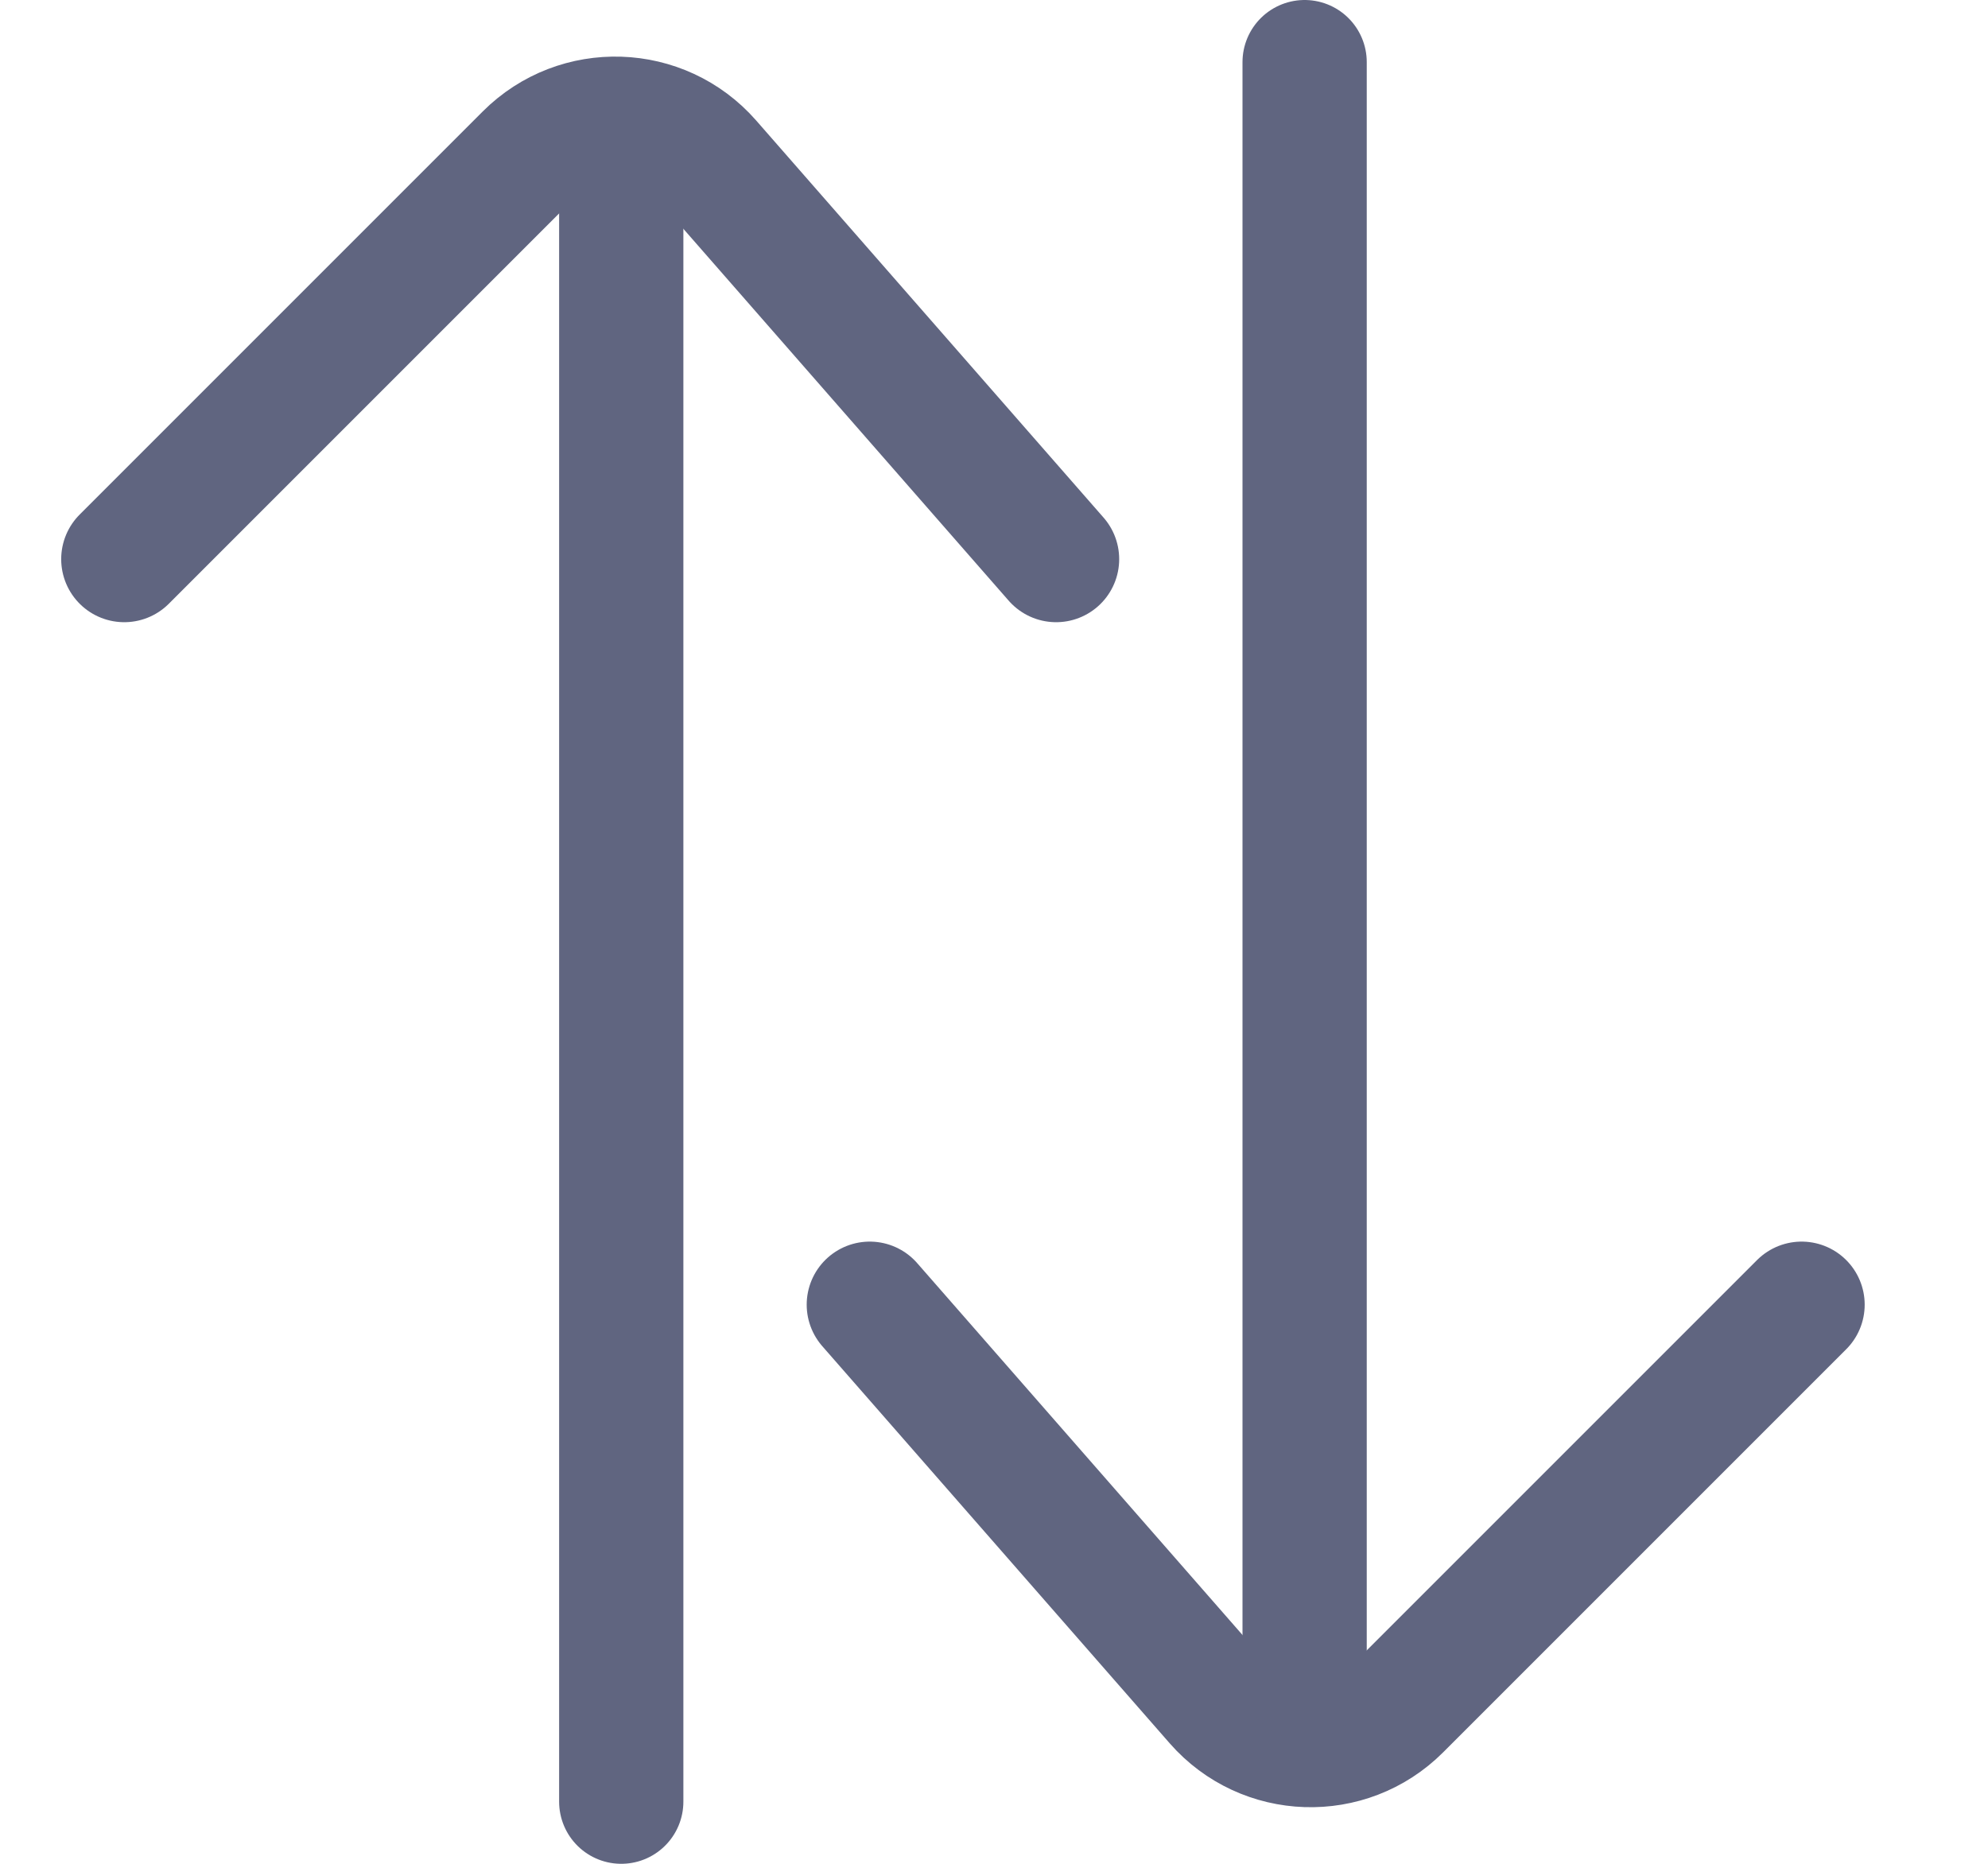 <svg width="16" height="15" viewBox="0 0 16 15" fill="none" xmlns="http://www.w3.org/2000/svg">
  <path d="M1 4.5L4.244 1.256C4.653 0.847 5.323 0.869 5.704 1.304L8.5 4.5" stroke="#606580" stroke-width="1.015" stroke-miterlimit="10" stroke-linecap="round" stroke-linejoin="round"/>
  <path d="M5 1.5L5 14.5" stroke="#606580" stroke-miterlimit="10" stroke-linecap="round" stroke-linejoin="round"/>
  <path d="M14.5 10.5L11.256 13.744C10.847 14.153 10.177 14.131 9.796 13.696L7 10.5" stroke="#606580" stroke-width="1.015" stroke-miterlimit="10" stroke-linecap="round" stroke-linejoin="round"/>
  <path d="M10.5 13.5L10.5 0.5" stroke="#606580" stroke-miterlimit="10" stroke-linecap="round" stroke-linejoin="round"/>
</svg>
